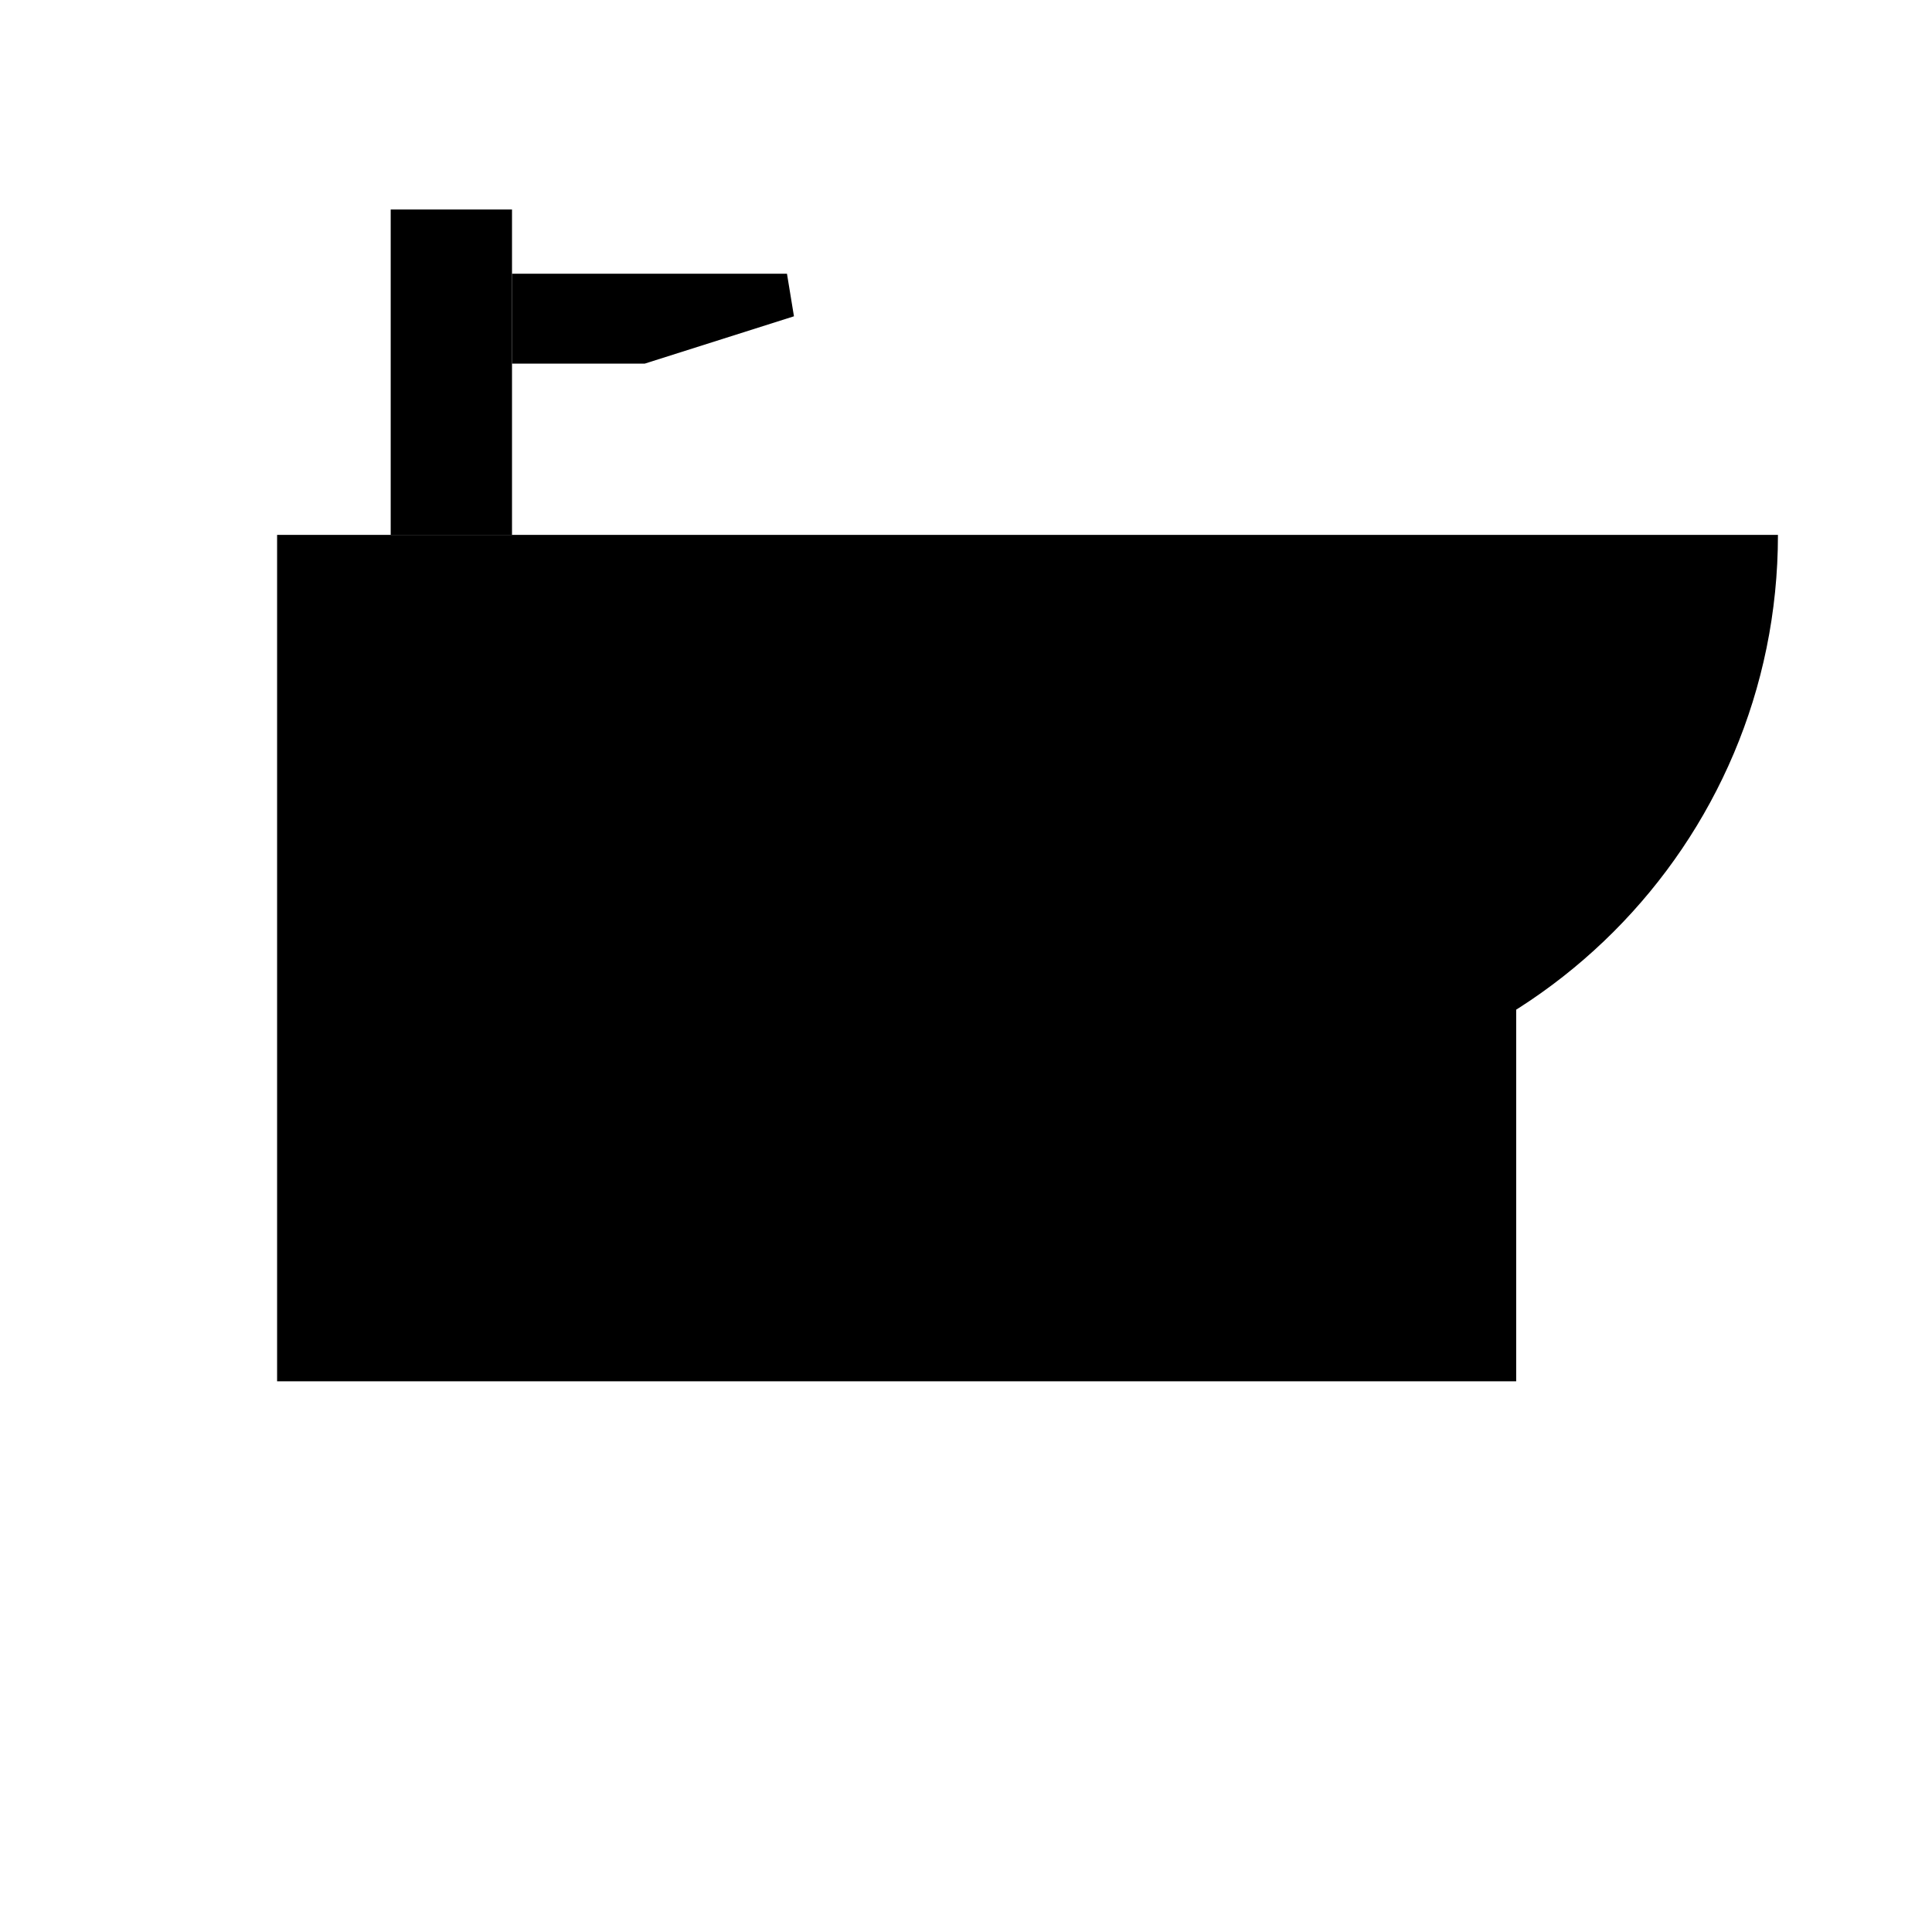 <?xml version="1.0" encoding="utf-8"?>
<!-- Generator: Adobe Illustrator 24.1.0, SVG Export Plug-In . SVG Version: 6.00 Build 0)  -->
<svg version="1.1" 	 viewBox="0 0 80 80" style="enable-background:new 0 0 80 80;" xml:space="preserve">
<style type="text/css">
	.st0{fill:#F2F2F0;}
	.st1{fill:none;stroke:#4A4A4A;stroke-width:2;stroke-linecap:round;stroke-linejoin:round;}
	.st2{fill:none;stroke:#4A4A4A;stroke-width:2;stroke-linecap:round;stroke-linejoin:round;stroke-miterlimit:10;}
	.st3{fill:none;stroke:#4A4A4A;stroke-width:2;stroke-linecap:round;stroke-linejoin:round;stroke-dasharray:3.407,3.407;}
	.st4{fill:none;stroke:#4A4A4A;stroke-width:2;stroke-linecap:round;stroke-linejoin:round;stroke-dasharray:3.226,3.226;}
	.st5{fill:none;stroke:#534F4E;stroke-width:2;stroke-linecap:round;stroke-linejoin:round;}
	.st6{fill:none;stroke:#534F4E;stroke-width:2;stroke-linecap:round;stroke-linejoin:round;stroke-miterlimit:10;}
	.st7{fill:#534F4E;}
	.st8{fill:none;stroke:#534F4E;stroke-width:2;stroke-linejoin:round;stroke-miterlimit:10;}
	.st9{fill:none;stroke:#534F4E;stroke-width:2;stroke-miterlimit:10;}
	.st10{fill:none;stroke:#000000;stroke-width:2.5;stroke-linecap:round;stroke-linejoin:round;stroke-miterlimit:10;}
	.st11{fill:#F2F2F0;stroke:#534F4E;stroke-width:2;stroke-linecap:round;stroke-linejoin:round;stroke-miterlimit:10;}
	.st12{fill:#F2F2F0;stroke:#534F4E;stroke-width:2;stroke-linecap:round;stroke-linejoin:round;}
	.st13{fill:#FFFFFF;stroke:#534F4E;stroke-width:2;stroke-linecap:round;stroke-linejoin:round;}
	.st14{fill:none;stroke:#534F4E;stroke-width:2;stroke-linecap:round;stroke-miterlimit:10;}
	.st15{fill:none;stroke:#534F4E;stroke-width:1.122;stroke-miterlimit:10;}
	.st16{stroke:#534F4E;stroke-miterlimit:10;}
	.st17{fill:none;stroke:#534F4E;stroke-width:2;stroke-linecap:round;stroke-linejoin:round;stroke-dasharray:3.407,3.407;}
	.st18{fill:none;stroke:#534F4E;stroke-width:2;stroke-linecap:round;stroke-linejoin:round;stroke-dasharray:3.226,3.226;}
	.st19{fill:none;stroke:#534F4E;stroke-width:2.359;stroke-linecap:round;stroke-linejoin:round;stroke-miterlimit:10;}
	.st20{fill:#534F4E;stroke:#534F4E;stroke-width:2;stroke-miterlimit:10;}
	.st21{fill:#534F4E;stroke:#534F4E;stroke-width:2;stroke-linecap:round;stroke-miterlimit:10;}
	.st22{fill:none;stroke:#534F4E;stroke-width:2.828;stroke-linecap:round;stroke-linejoin:round;}
	
		.st23{fill:none;stroke:#534F4E;stroke-width:2.828;stroke-linecap:round;stroke-linejoin:round;stroke-dasharray:0.056,5.023;}
</style>
<g id="BildHG">
</g>
<g id="_x38_0pxFlaeche">
</g>
<g id="Icon">
	<g>
		<g>
			<rect x="16.178" y="8.675" class="st2" width="5.023" height="13.473"/>
			<polygon class="st2" points="26.697,15.057 21.201,15.057 21.201,11.334 32.587,11.334 32.876,13.097 			"/>
		</g>
		<g>
			<path class="st2" d="M21.591,45.393h28.785c12.838,0,23.245-10.407,23.245-23.245H11.474v35.048h51.308
				V41.802"/>
		</g>
	</g>
</g>
<g id="Ebene_3">
</g>
<g id="bestehende_x5F_icons">
</g>
</svg>
